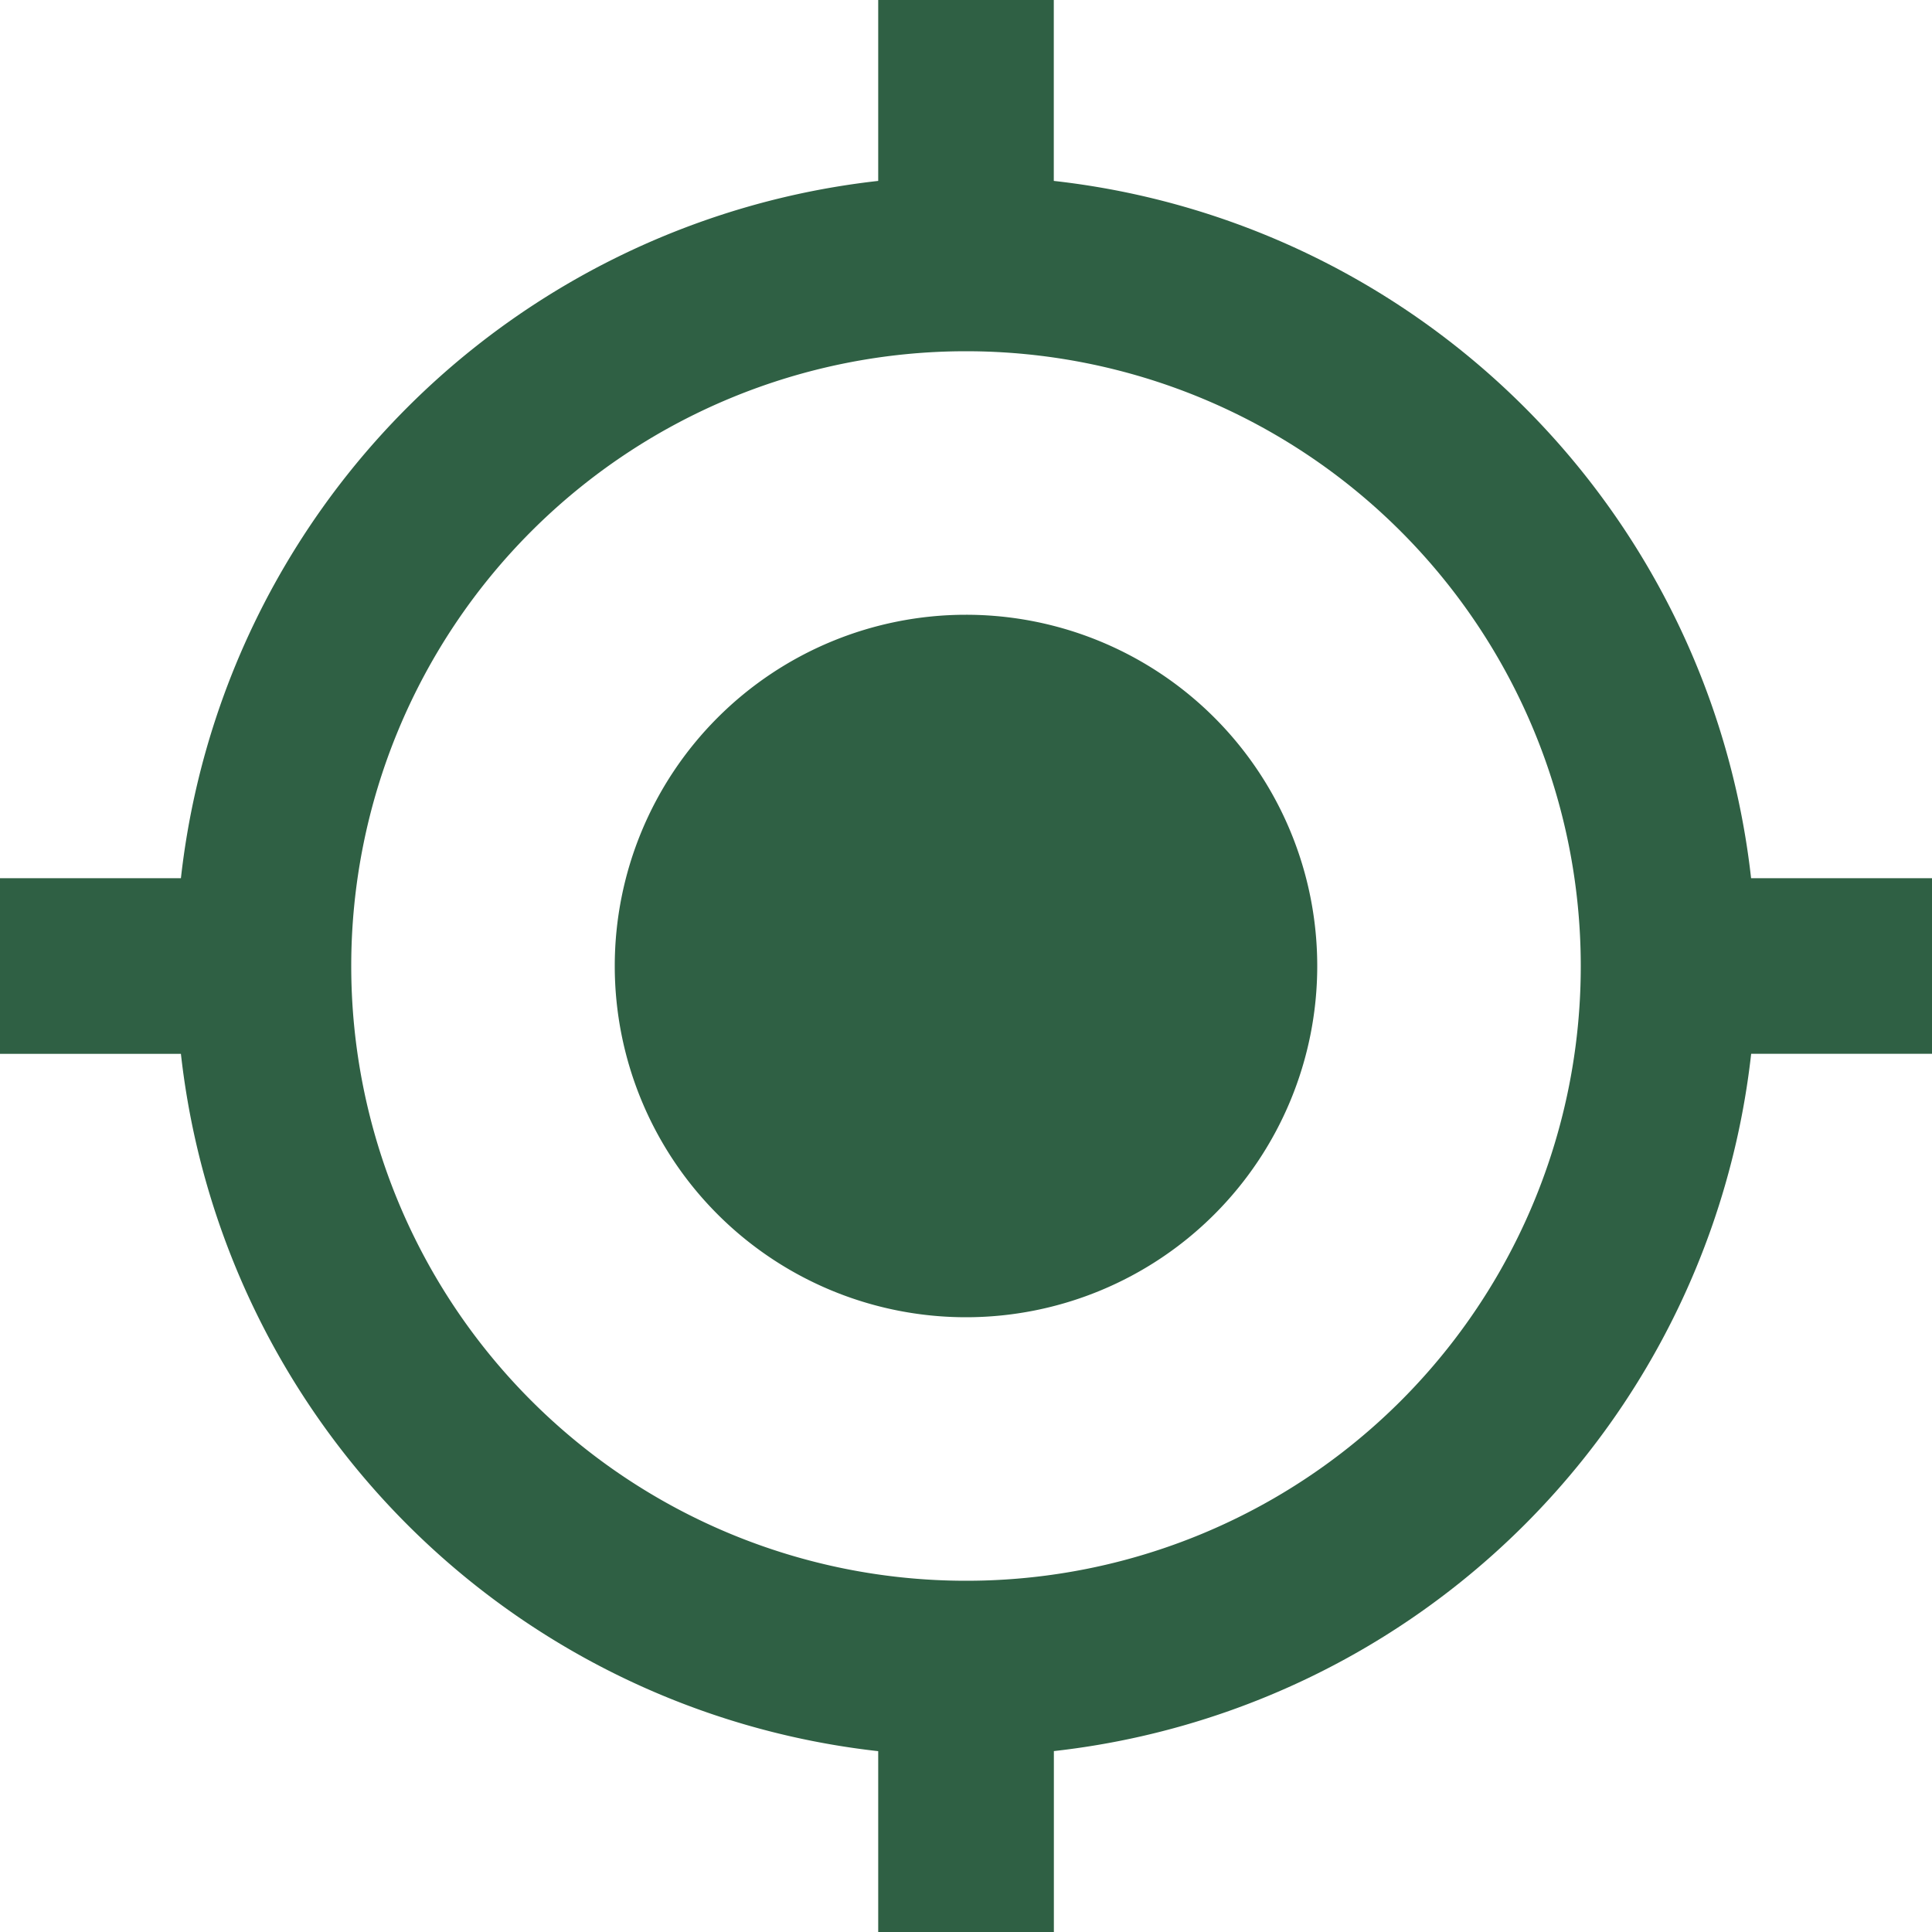 <svg xmlns="http://www.w3.org/2000/svg" width="25" height="25" viewBox="0 0 25 25">
  <path id="Icon_material-my-location" data-name="Icon material-my-location" d="M14,9.455A4.545,4.545,0,1,0,18.545,14,4.544,4.544,0,0,0,14,9.455Zm10.159,3.409a10.221,10.221,0,0,0-9.023-9.023V1.5H12.864V3.841a10.221,10.221,0,0,0-9.023,9.023H1.5v2.273H3.841a10.221,10.221,0,0,0,9.023,9.023V26.5h2.273V24.159a10.221,10.221,0,0,0,9.023-9.023H26.5V12.864ZM14,21.955A7.955,7.955,0,1,1,21.955,14,7.949,7.949,0,0,1,14,21.955Z" transform="translate(-1.5 -1.5)" fill="#2f6044"/>
</svg>
